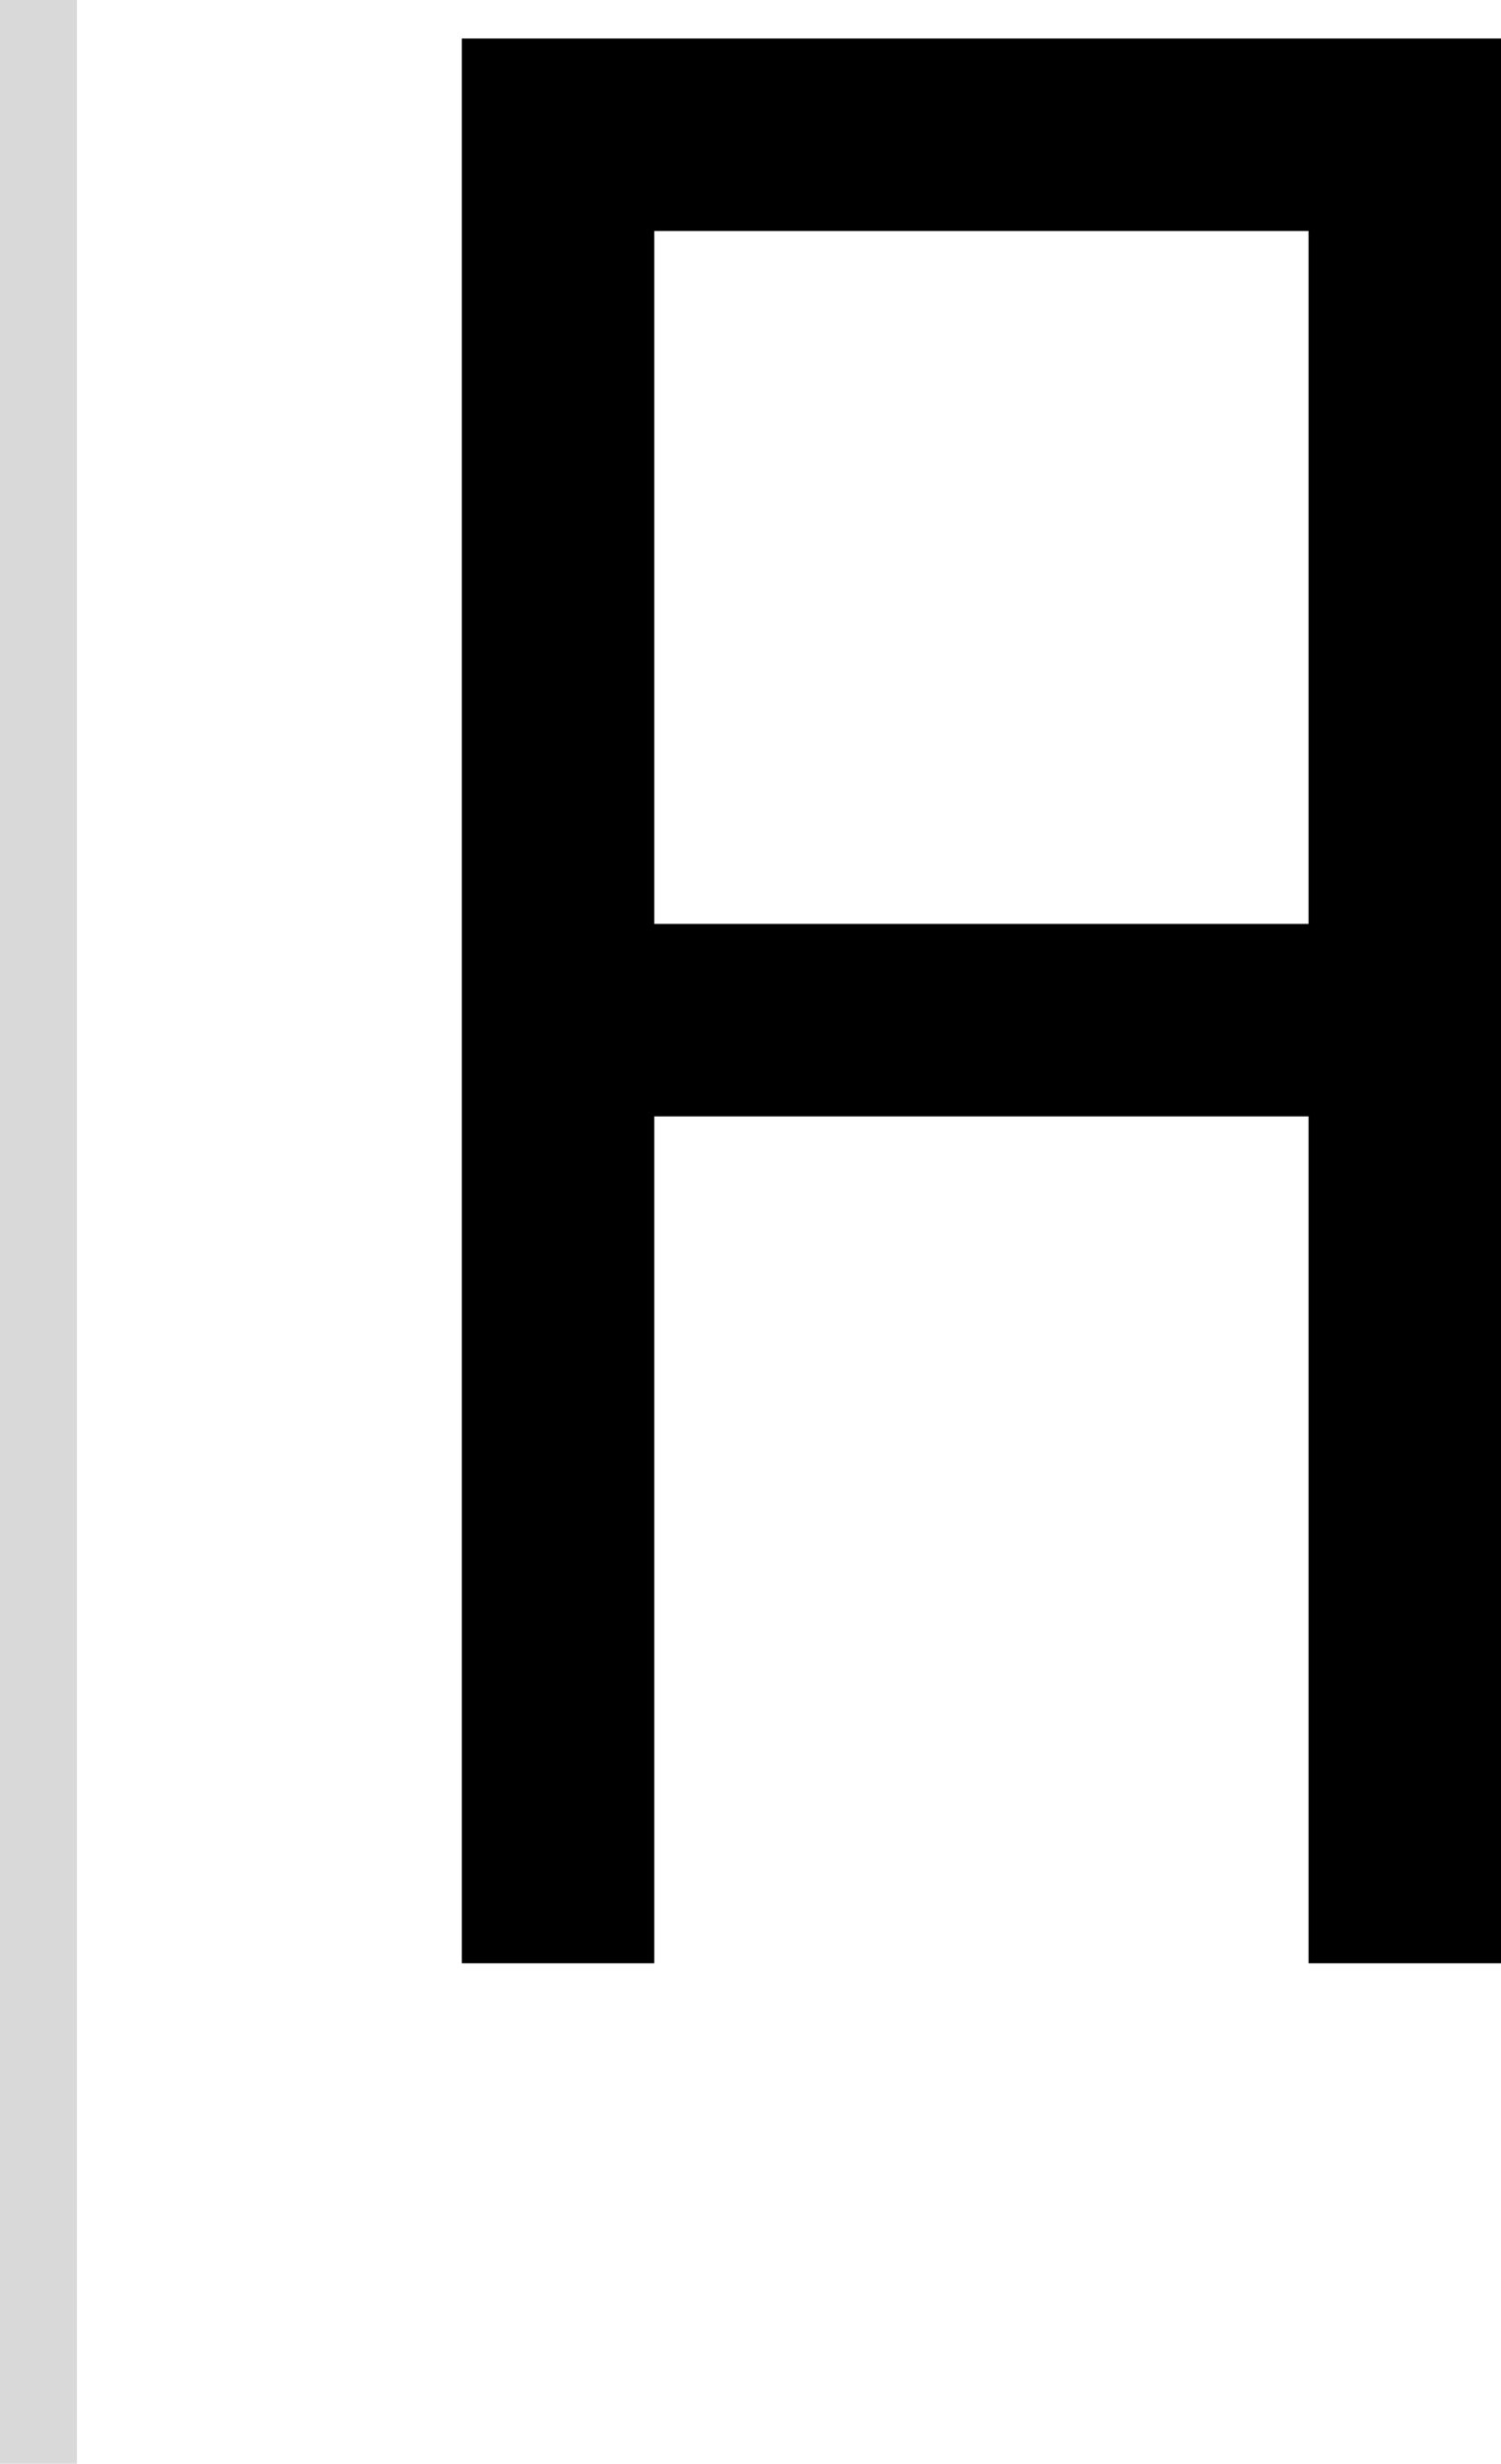 <svg width="39" height="64" viewBox="0 0 39 64" fill="none" xmlns="http://www.w3.org/2000/svg">
<path fill-rule="evenodd" clip-rule="evenodd" d="M39 51H34V29H17V51H12V1H39V51ZM17 24H34V6H17V24Z" fill="black"/>
<rect width="2" height="64" fill="#D9D9D9"/>
</svg>
